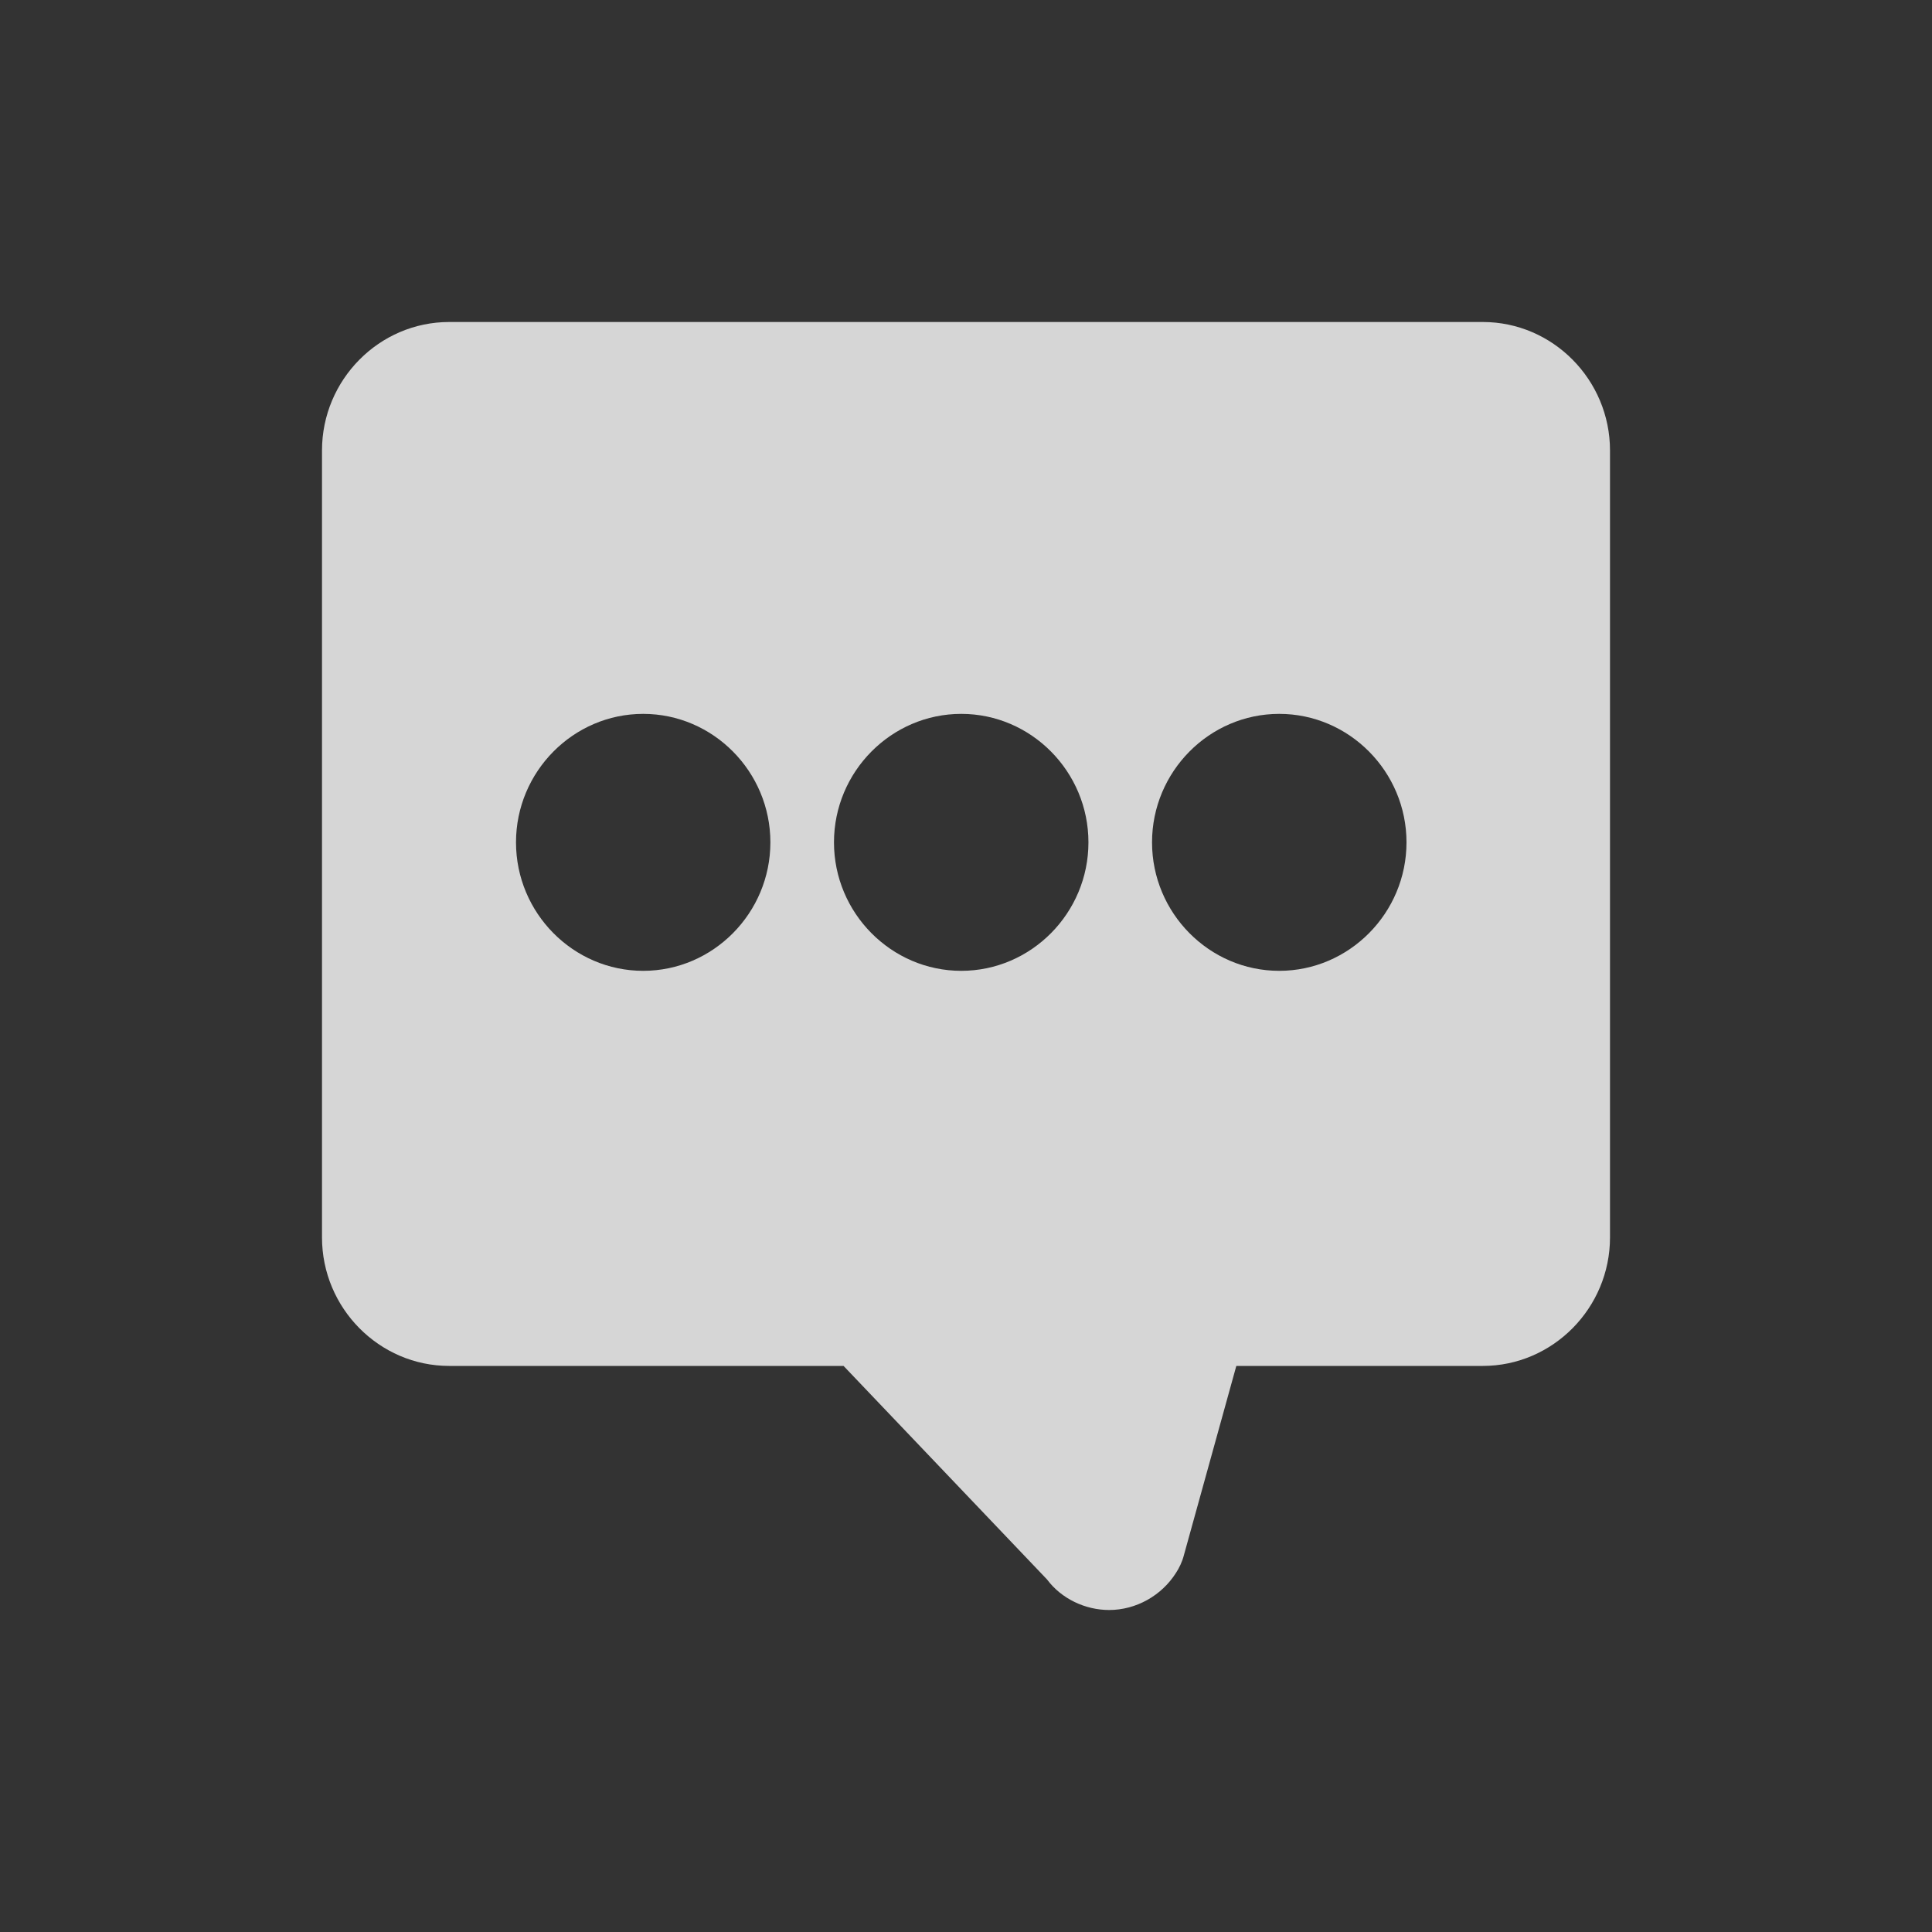 <?xml version="1.0" encoding="UTF-8"?>
<svg width="24px" height="24px" viewBox="0 0 24 24" version="1.1" xmlns="http://www.w3.org/2000/svg" xmlns:xlink="http://www.w3.org/1999/xlink">
    <rect x="0" y="0" width="24" height="24" fill="#333333" stroke="none"/>
    <!-- Generator: sketchtool 45.1 (43504) - http://www.bohemiancoding.com/sketch -->
    <title>E0CB9905-27C8-4855-A000-5EE436A1E355</title>
    <desc>Created with sketchtool.</desc>
    <defs></defs>
    <g id="Symbols" stroke="none" stroke-width="1" fill="none" fill-rule="evenodd">
        <g id="Icon/Comment-count">
            <rect id="Rectangle-3" x="0" y="0" width="24" height="24"></rect>
            <path d="M18.42,4 L5.58,4 C4.711,4 4,4.718 4,5.596 L4,15.372 C4,16.249 4.711,16.968 5.58,16.968 L10.479,16.968 L13.007,19.621 C13.185,19.86 13.481,20 13.778,20 L13.778,20 C14.114,20 14.43,19.82 14.607,19.541 C14.647,19.481 14.686,19.401 14.706,19.322 L15.358,16.968 L18.42,16.968 C19.289,16.968 20,16.249 20,15.372 L20,5.596 C20,4.718 19.289,4 18.42,4 Z M7.99,12.06 C7.121,12.06 6.41,11.342 6.41,10.464 C6.41,9.586 7.121,8.868 7.99,8.868 C8.859,8.868 9.57,9.586 9.57,10.464 C9.57,11.342 8.859,12.06 7.99,12.06 Z M11.941,12.06 C11.072,12.06 10.36,11.342 10.36,10.464 C10.36,9.586 11.072,8.868 11.941,8.868 C12.81,8.868 13.521,9.586 13.521,10.464 C13.521,11.342 12.81,12.06 11.941,12.06 Z M15.891,12.06 C15.022,12.06 14.311,11.342 14.311,10.464 C14.311,9.586 15.022,8.868 15.891,8.868 C16.76,8.868 17.472,9.586 17.472,10.464 C17.472,11.342 16.76,12.06 15.891,12.06 Z" id="Shape" fill="#FFFFFF" fill-rule="nonzero" opacity="0.8"></path>
        </g>
    </g>
</svg>